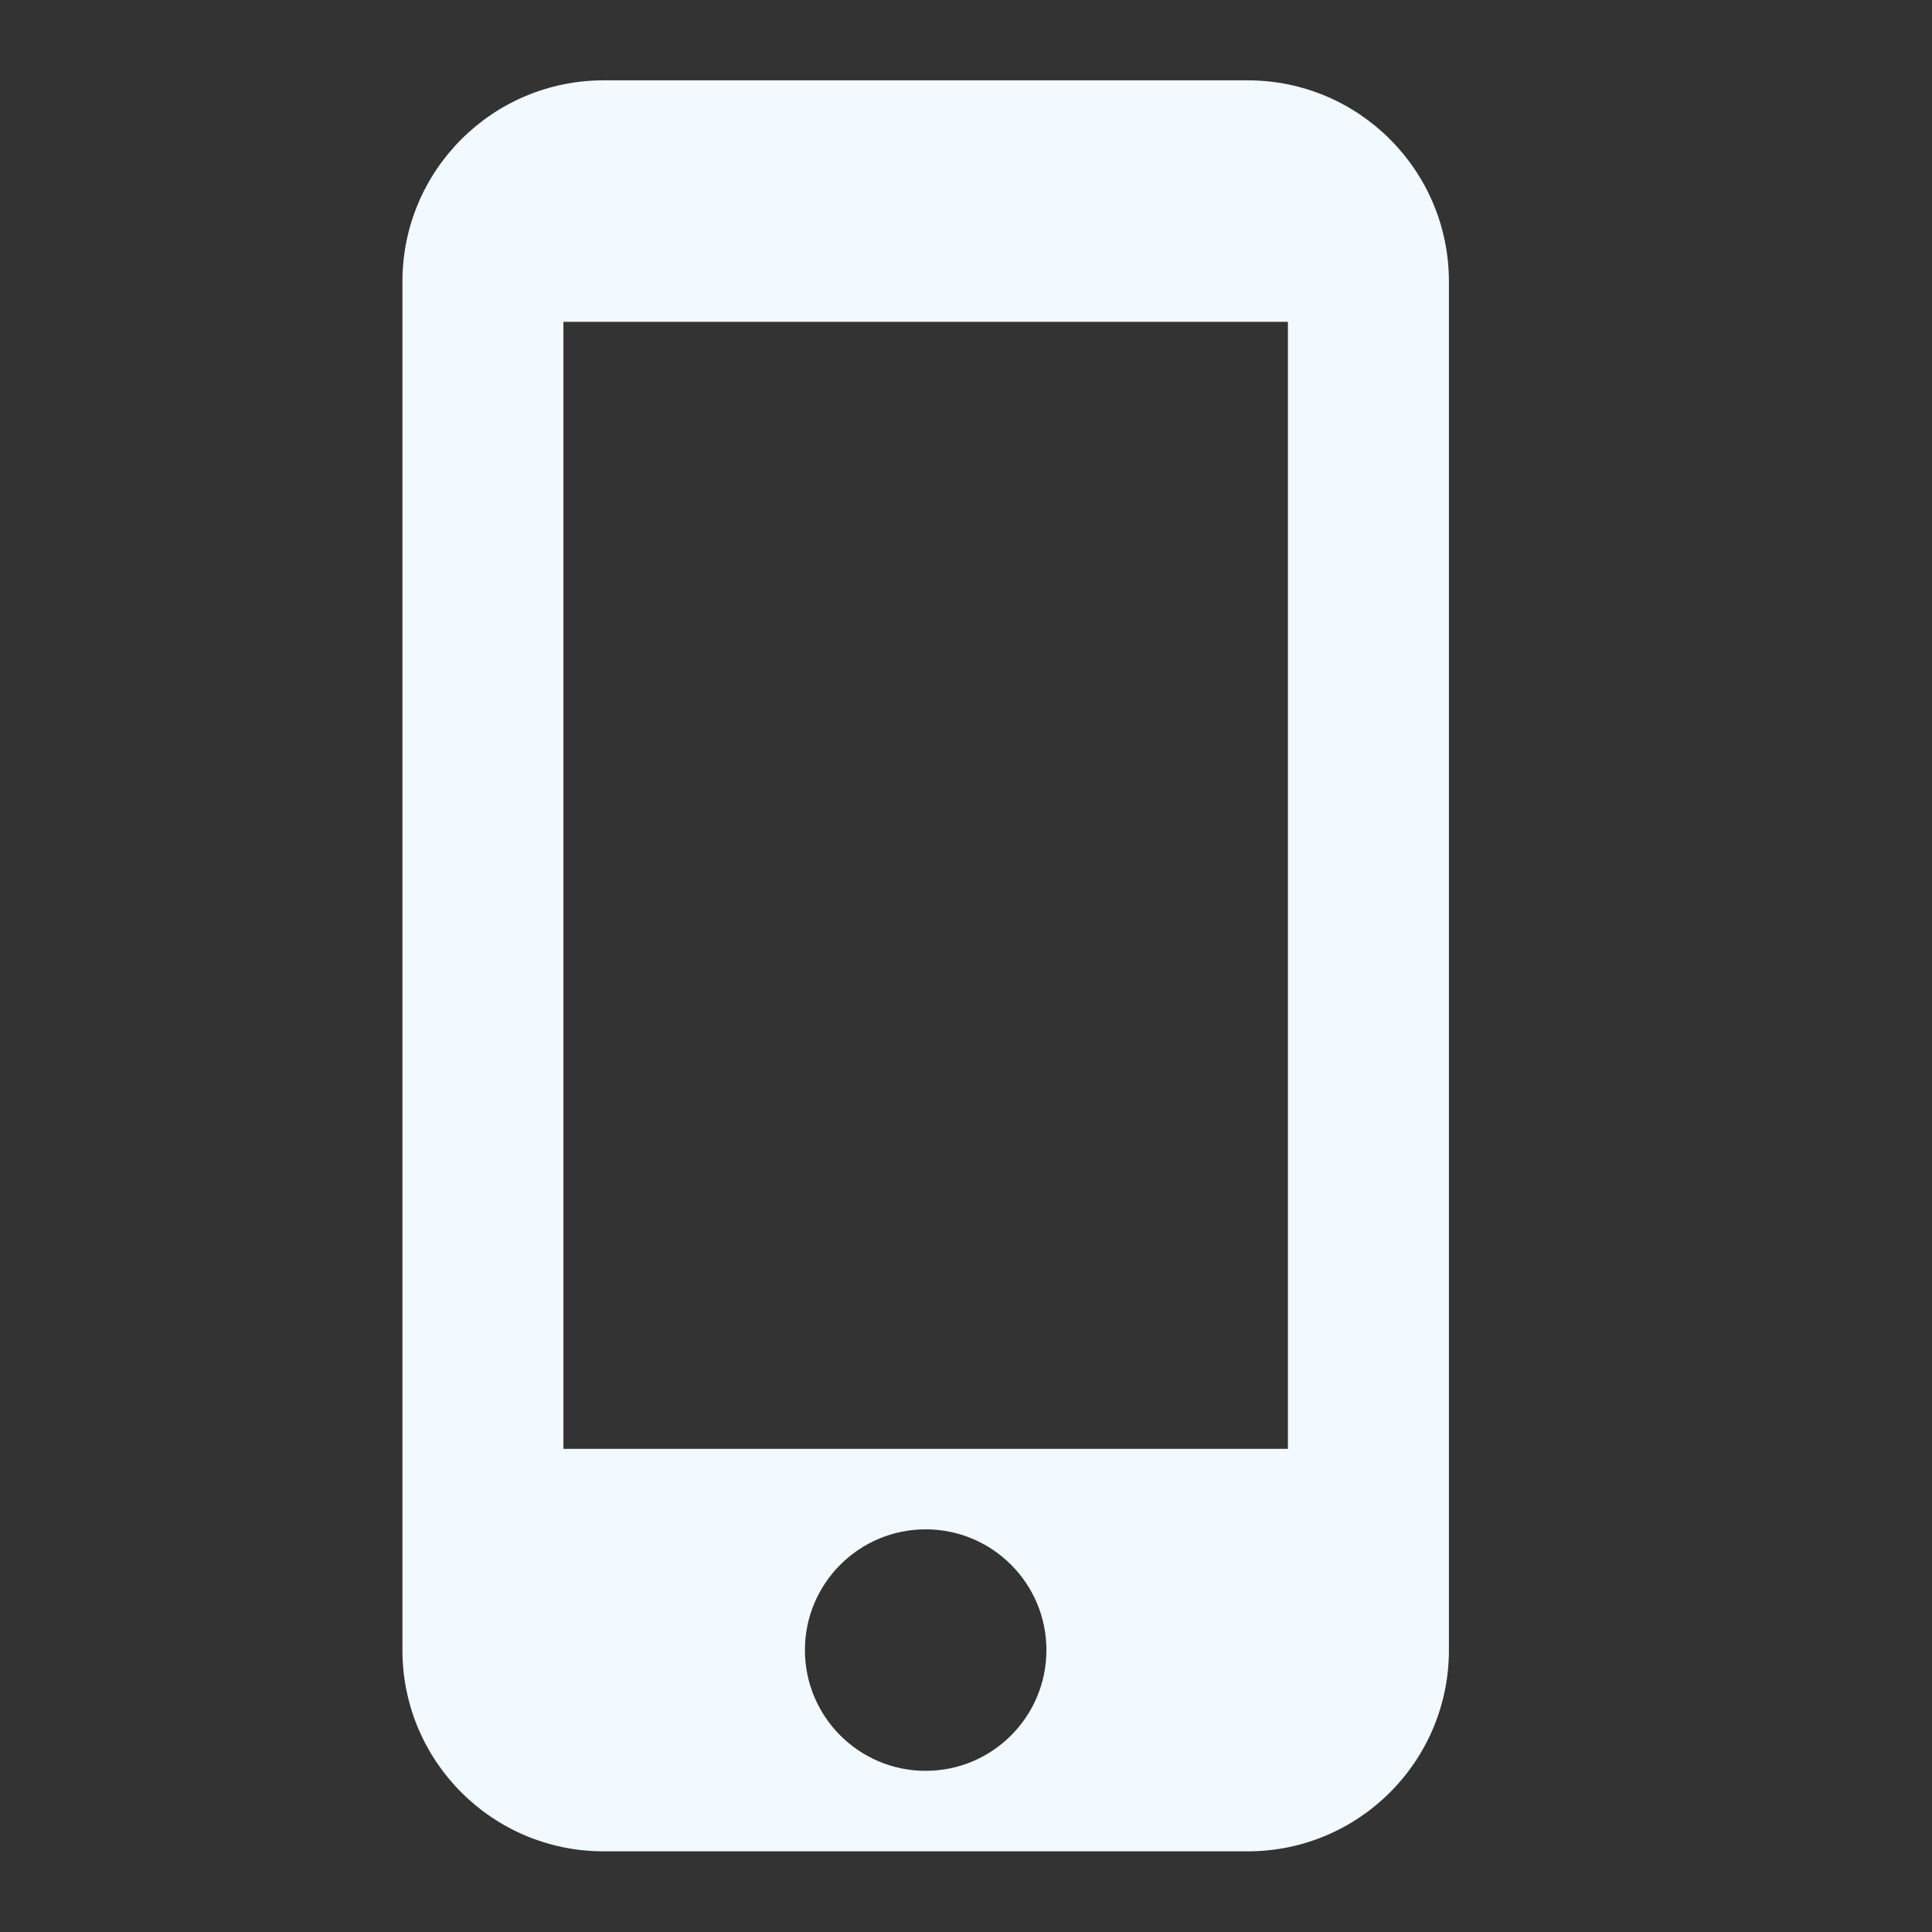<?xml version="1.0" encoding="utf-8"?>
<!DOCTYPE svg PUBLIC "-//W3C//DTD SVG 1.1//EN" "http://www.w3.org/Graphics/SVG/1.1/DTD/svg11.dtd">
<svg xmlns="http://www.w3.org/2000/svg" xmlns:xlink="http://www.w3.org/1999/xlink" version="1.1" baseProfile="full" width="24" height="24" viewBox="0 0 24.00 24.00" enable-background="new 0 0 24.00 24.00" xml:space="preserve">
	<rect x="0" y="0" width="24.00" height="24.00" fill="#333333" stroke="none"/>
	<path fill="#F2F9FF" fill-opacity="1" stroke-width="0.2" stroke-linejoin="round" d="M 15.999,17.998L 6.999,17.998L 6.999,3.998L 15.999,3.998M 11.499,21.998C 10.671,21.998 9.999,21.326 9.999,20.498C 9.999,19.67 10.671,18.998 11.499,18.998C 12.327,18.998 12.999,19.67 12.999,20.498C 12.999,21.326 12.327,21.998 11.499,21.998 Z M 15.499,0.998L 7.499,0.998C 6.118,0.998 4.999,2.117 4.999,3.498L 4.999,20.498C 4.999,21.879 6.118,22.998 7.499,22.998L 15.499,22.998C 16.88,22.998 17.999,21.879 17.999,20.498L 17.999,3.498C 17.999,2.117 16.88,0.998 15.499,0.998 Z "/>
</svg>
